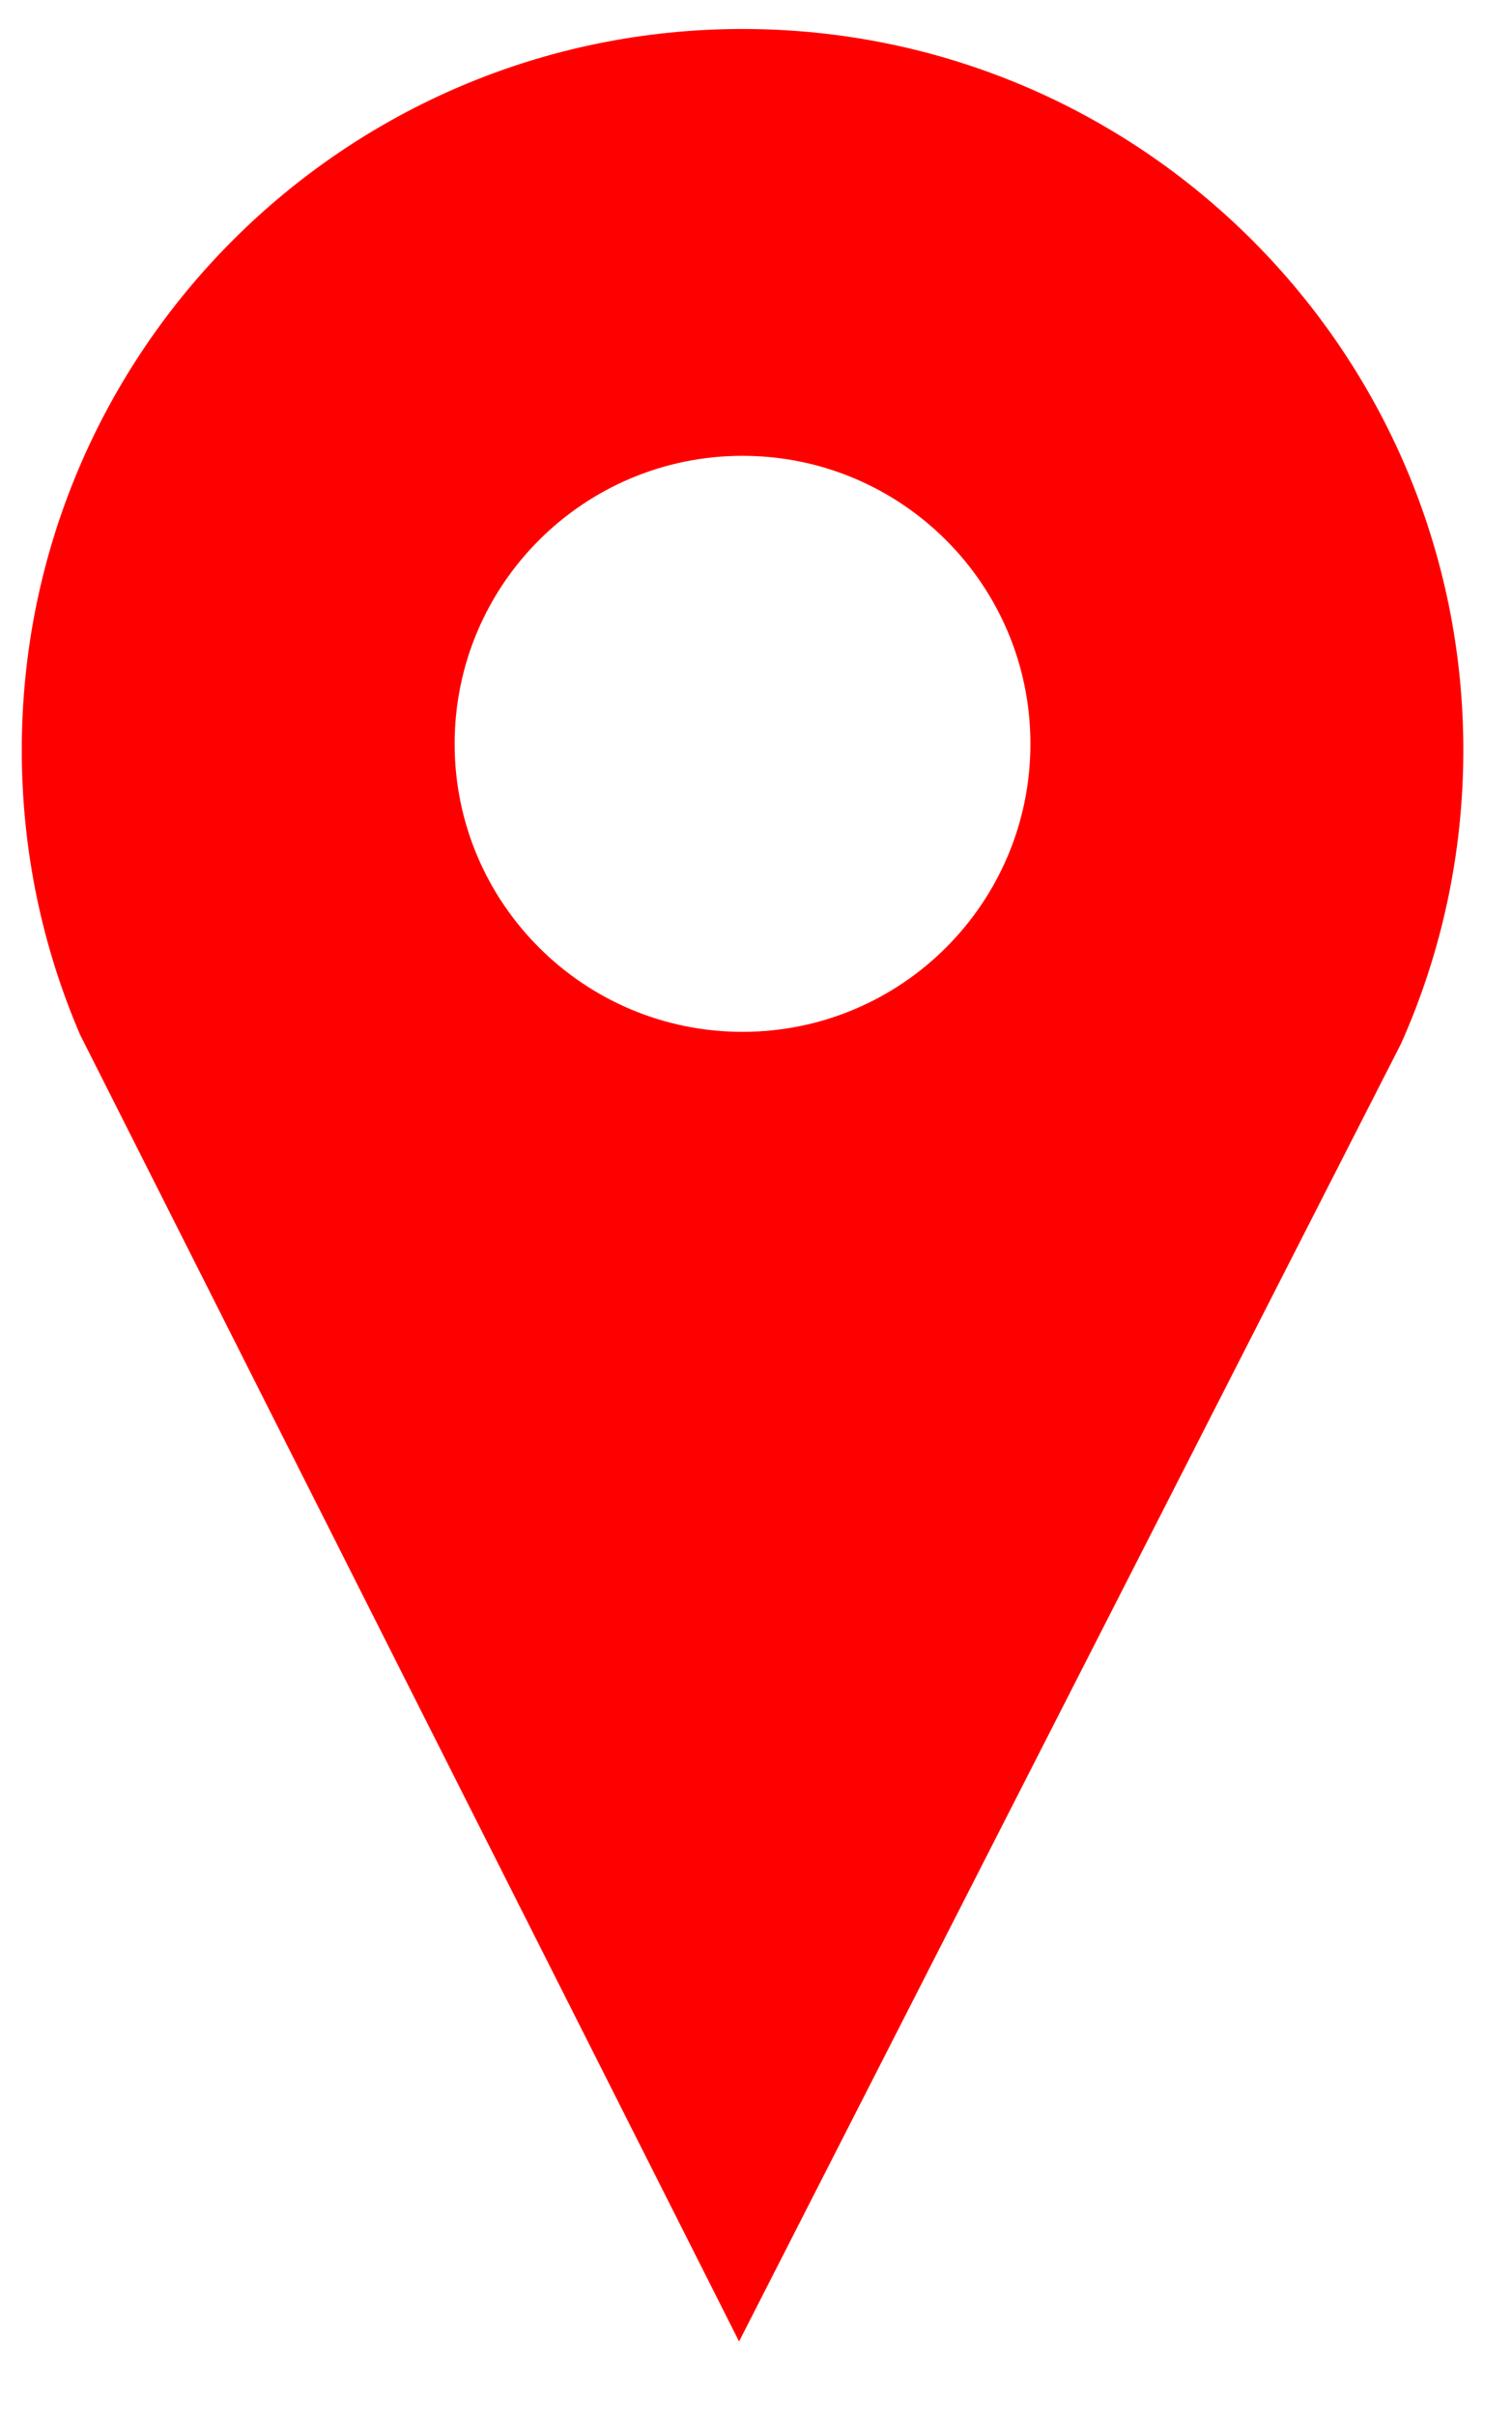 <?xml version="1.0" encoding="utf-8"?>
<!-- Generator: Adobe Illustrator 15.0.0, SVG Export Plug-In . SVG Version: 6.00 Build 0)  -->
<!DOCTYPE svg PUBLIC "-//W3C//DTD SVG 1.1//EN" "http://www.w3.org/Graphics/SVG/1.1/DTD/svg11.dtd">
<svg version="1.1" xmlns="http://www.w3.org/2000/svg" xmlns:xlink="http://www.w3.org/1999/xlink" x="0px" y="0px"
	 width="30.417px" height="48.583px" viewBox="0 0 30.417 48.583" enable-background="new 0 0 30.417 48.583" xml:space="preserve">
<g id="Calque_1">
</g>
<g id="Forme">
	<path fill="#FF0000" d="M14.938,0.583c-8.008,0-14.5,6.492-14.5,14.5c0,2.033,0.418,3.969,1.174,5.725l13.256,26.275l13.319-26.101
		c0.804-1.802,1.251-3.799,1.251-5.899C29.438,7.075,22.946,0.583,14.938,0.583z M14.937,20.749c-3.197,0-5.791-2.593-5.791-5.791
		c0-3.199,2.594-5.792,5.791-5.792c3.199,0,5.792,2.593,5.792,5.792C20.729,18.156,18.136,20.749,14.937,20.749z"/>
</g>
<g id="Picto_Arrêt">
</g>
</svg>
